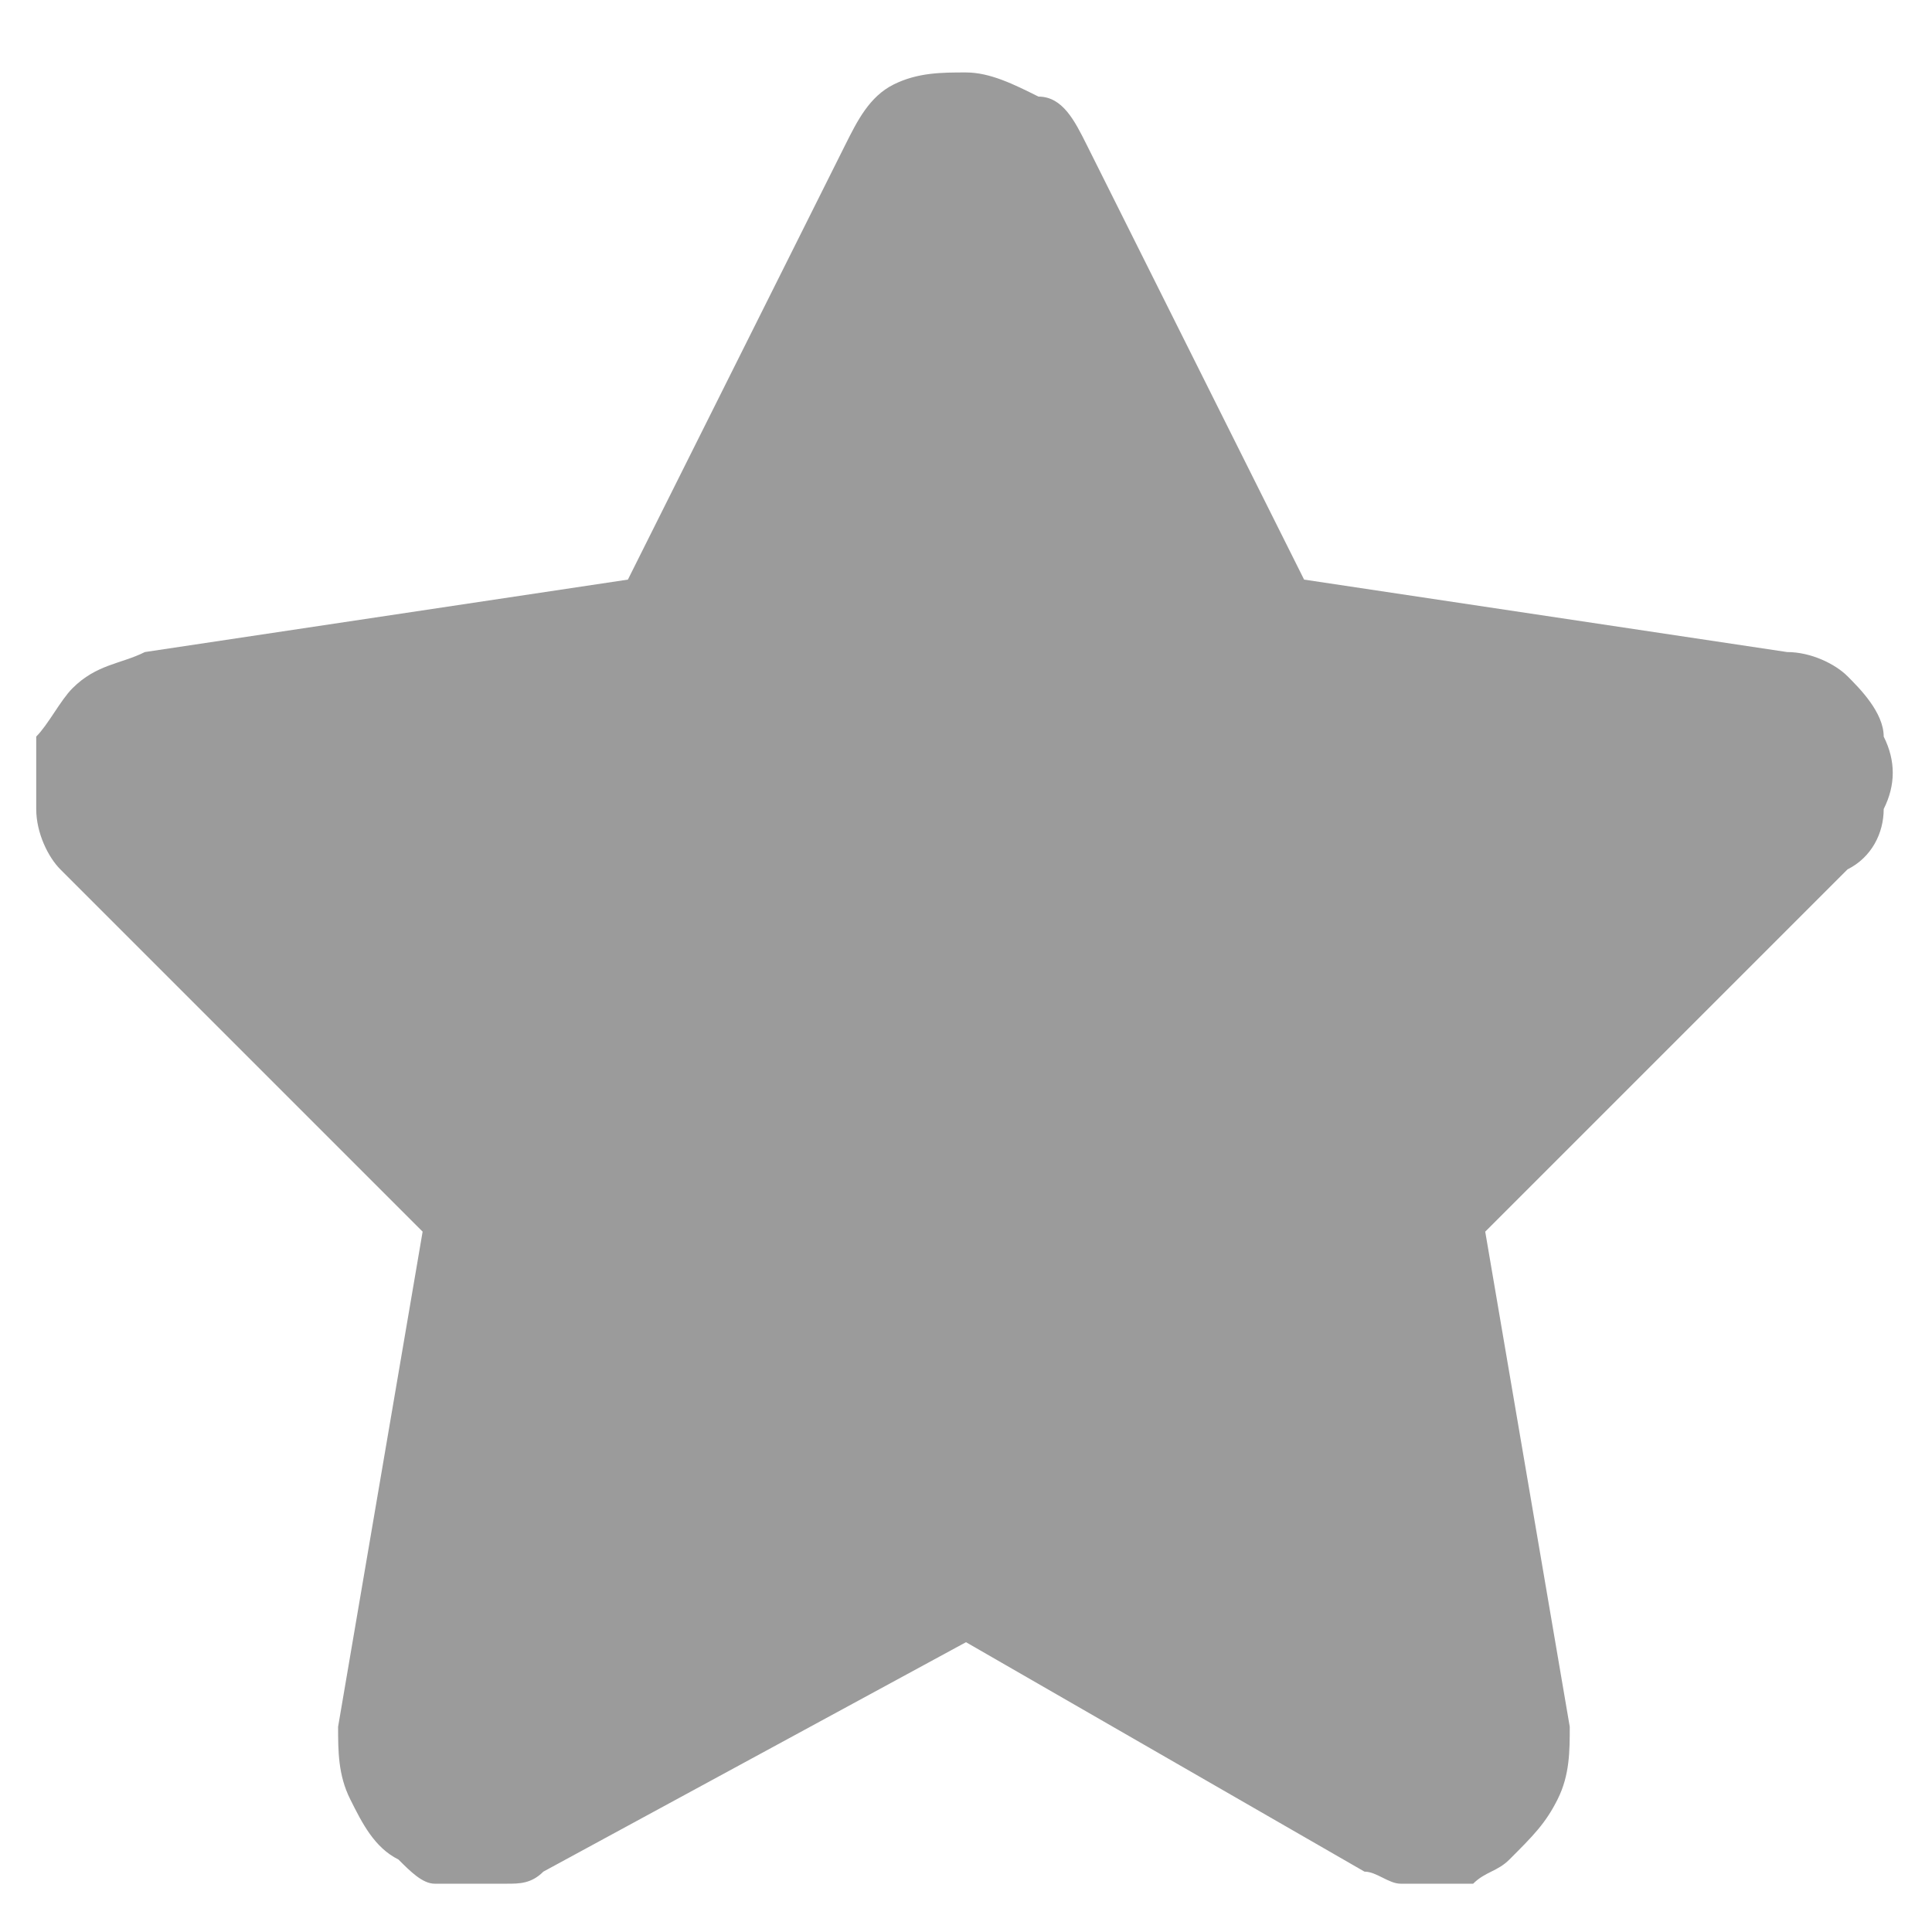<?xml version="1.0" encoding="utf-8"?>
<!-- Generator: Adobe Illustrator 22.1.0, SVG Export Plug-In . SVG Version: 6.00 Build 0)  -->
<svg version="1.1" id="Layer_1" xmlns="http://www.w3.org/2000/svg" xmlns:xlink="http://www.w3.org/1999/xlink" x="0px" y="0px"
	 viewBox="0 0 16 16" style="enable-background:new 0 0 16 16;" xml:space="preserve">
<style type="text/css">
	.st0{fill:#9B9B9B;}
</style>
<title>icon/star-outline copy 48</title>
<desc>Created with Sketch.</desc>
<path id="path-1_2_" class="st0" d="M8,0.6c0.2,0,0.4,0.1,0.6,0.2C8.8,0.8,8.9,1,9,1.2l1.8,3.6l4,0.6c0.2,0,0.4,0.1,0.5,0.2
	s0.3,0.3,0.3,0.5c0.1,0.2,0.1,0.4,0,0.6c0,0.2-0.1,0.4-0.3,0.5l-3,3l0.7,4.1c0,0.2,0,0.4-0.1,0.6c-0.1,0.2-0.2,0.3-0.4,0.5
	c-0.1,0.1-0.2,0.1-0.3,0.2c-0.1,0-0.2,0-0.3,0c-0.1,0-0.2,0-0.3,0c-0.1,0-0.2-0.1-0.3-0.1L8,13.6l-3.5,1.9c-0.1,0.1-0.2,0.1-0.3,0.1
	c-0.1,0-0.2,0-0.3,0c-0.1,0-0.2,0-0.3,0c-0.1,0-0.2-0.1-0.3-0.2c-0.2-0.1-0.3-0.3-0.4-0.5c-0.1-0.2-0.1-0.4-0.1-0.6l0.7-4.1l-3-3
	C0.4,7.1,0.3,6.9,0.3,6.7c0-0.2,0-0.4,0-0.6C0.4,6,0.5,5.8,0.6,5.7C0.8,5.5,1,5.5,1.2,5.4l4-0.6L7,1.2C7.1,1,7.2,0.8,7.4,0.7
	C7.6,0.6,7.8,0.6,8,0.6z"/>
</svg>
